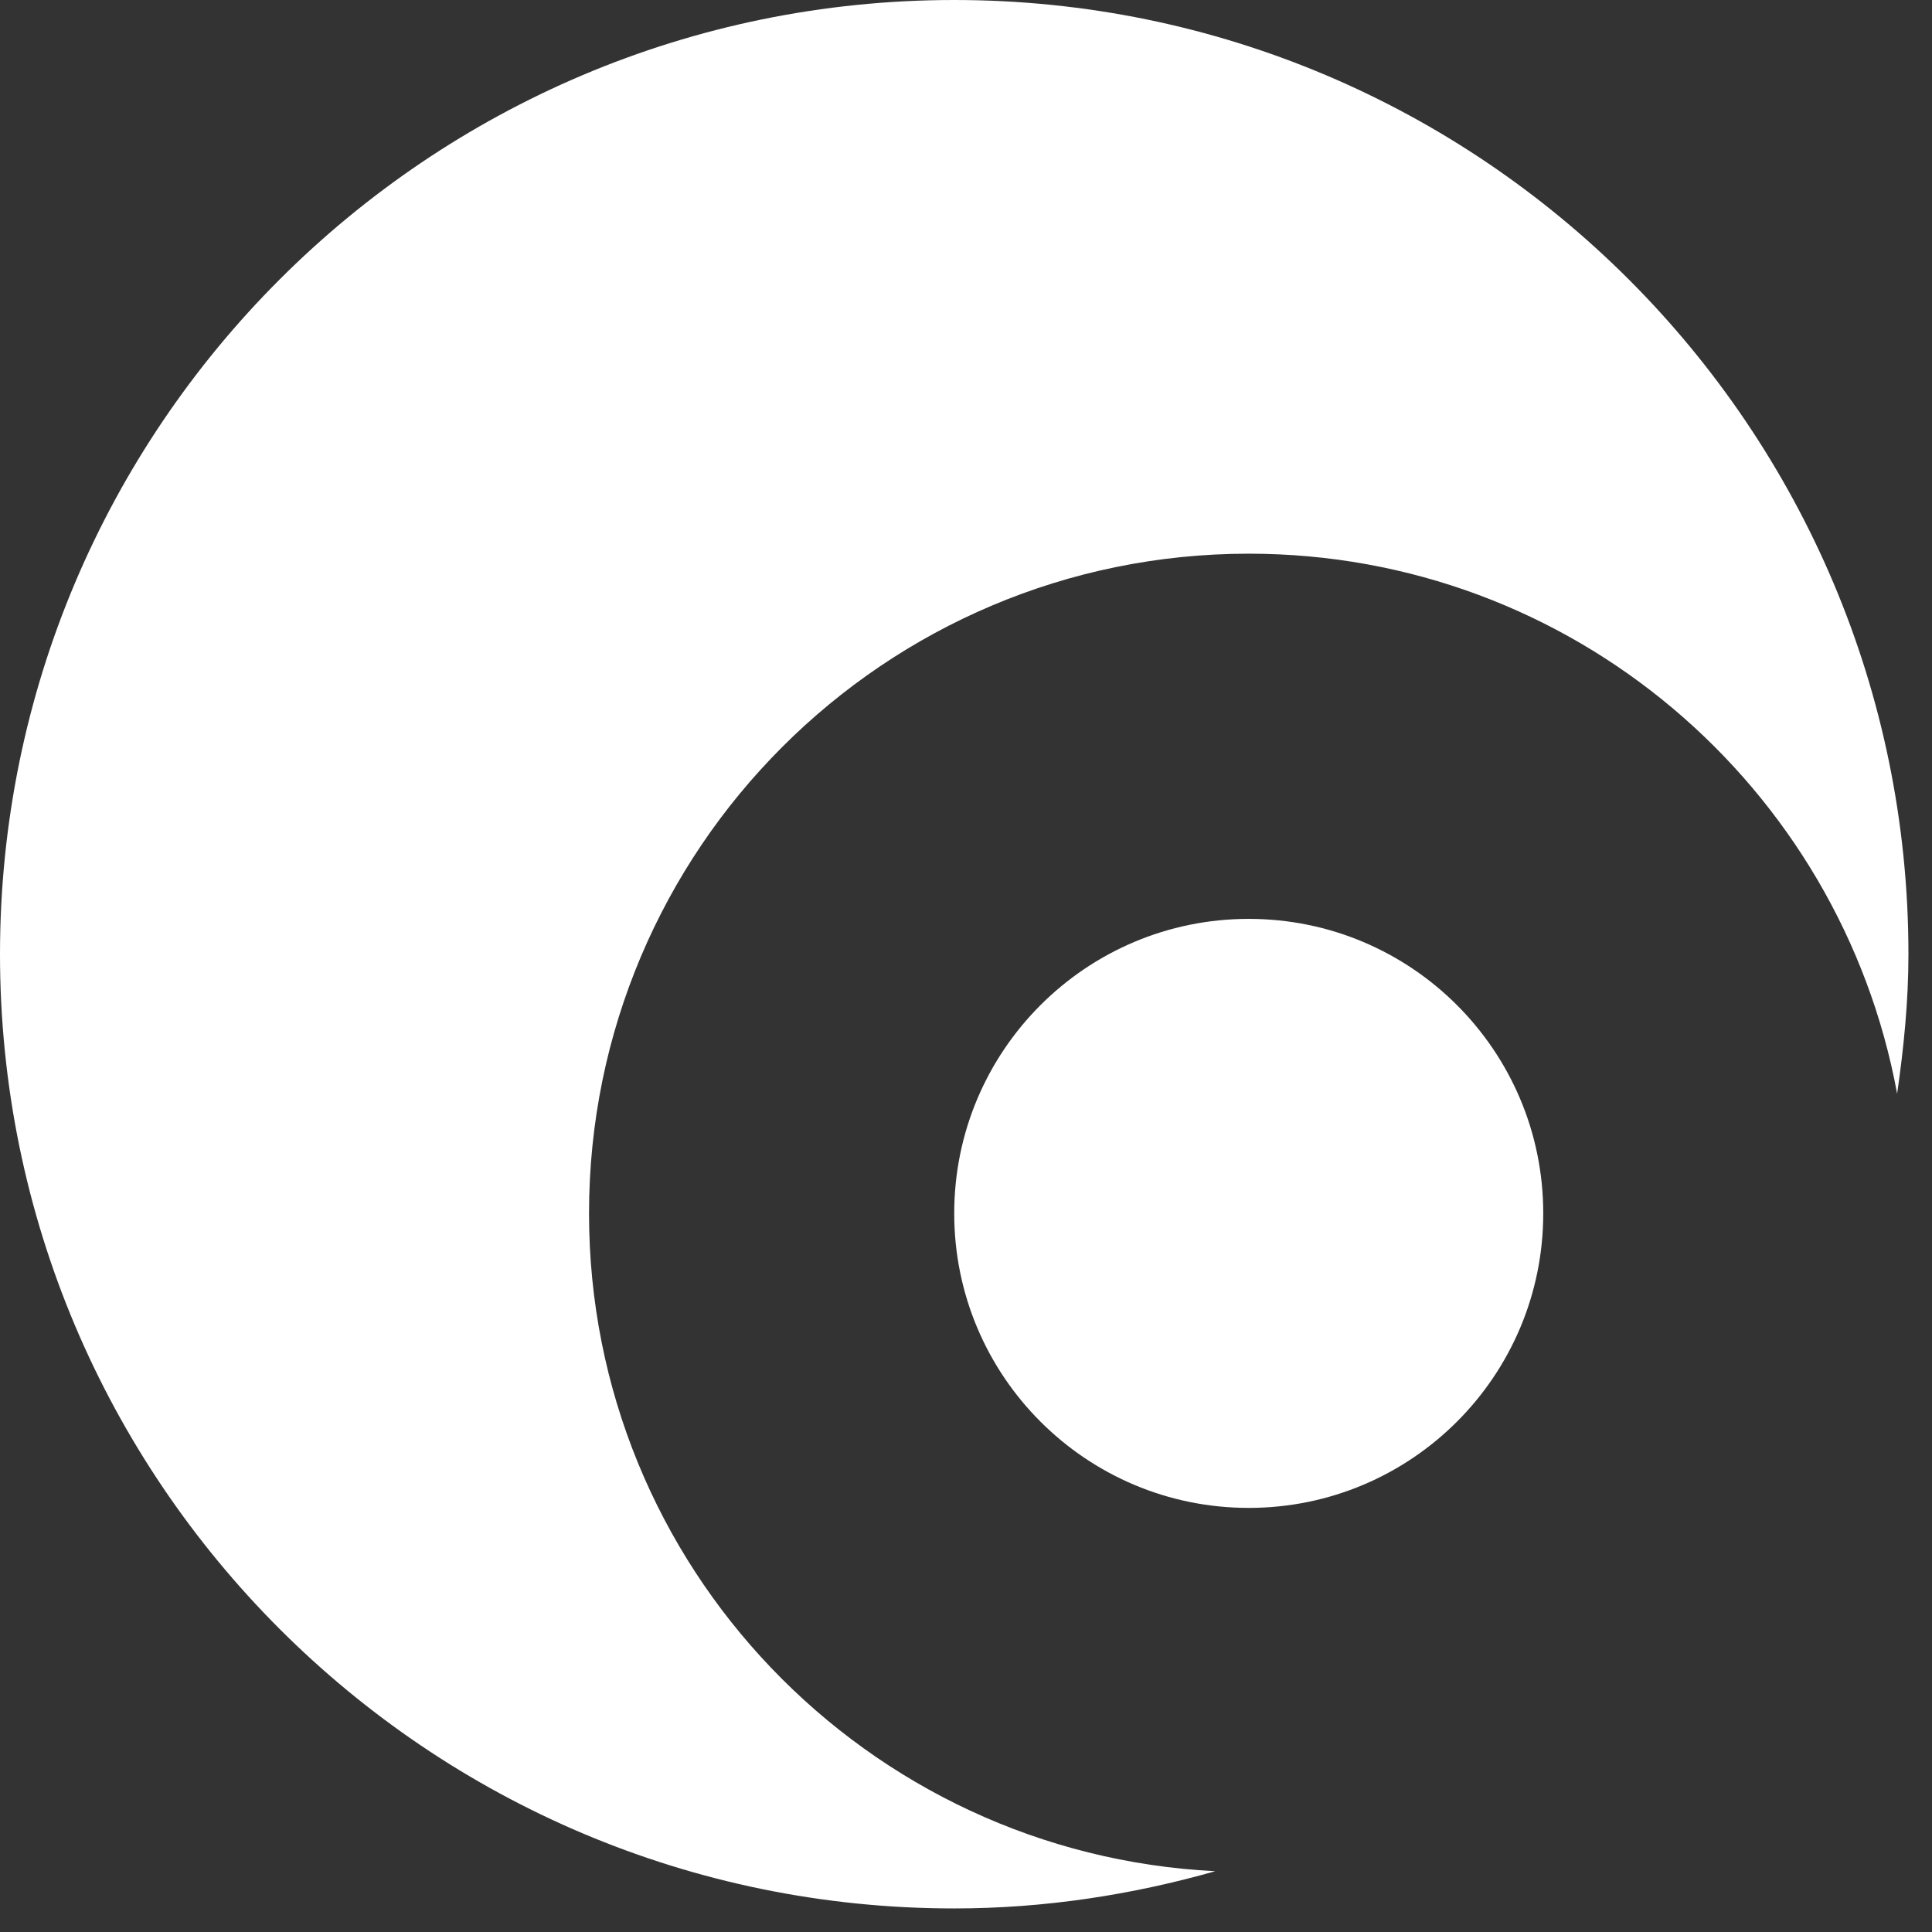 <svg width="41" height="41" viewBox="0 0 41 41" fill="white" xmlns="http://www.w3.org/2000/svg">
<rect x="0" y="0" width="41" height="41" fill="#333333" stroke="none"/>
<path d="M26.5 32C29.952 32 32.75 29.202 32.75 25.75C32.75 22.298 29.952 19.5 26.5 19.5C23.048 19.5 20.25 22.298 20.25 25.75C20.25 29.202 23.048 32 26.5 32Z"/>
<path d="M20.25 0C9.07 0 0 9.07 0 20.25C0 31.43 9.07 40.5 20.25 40.5C22.17 40.5 24.03 40.21 25.79 39.71C18.39 39.34 12.5 33.24 12.5 25.75C12.5 18.02 18.77 11.75 26.5 11.75C33.36 11.75 39.06 16.69 40.26 23.21C40.4 22.24 40.5 21.26 40.5 20.25C40.5 9.07 31.43 0 20.25 0Z"/>
</svg>
